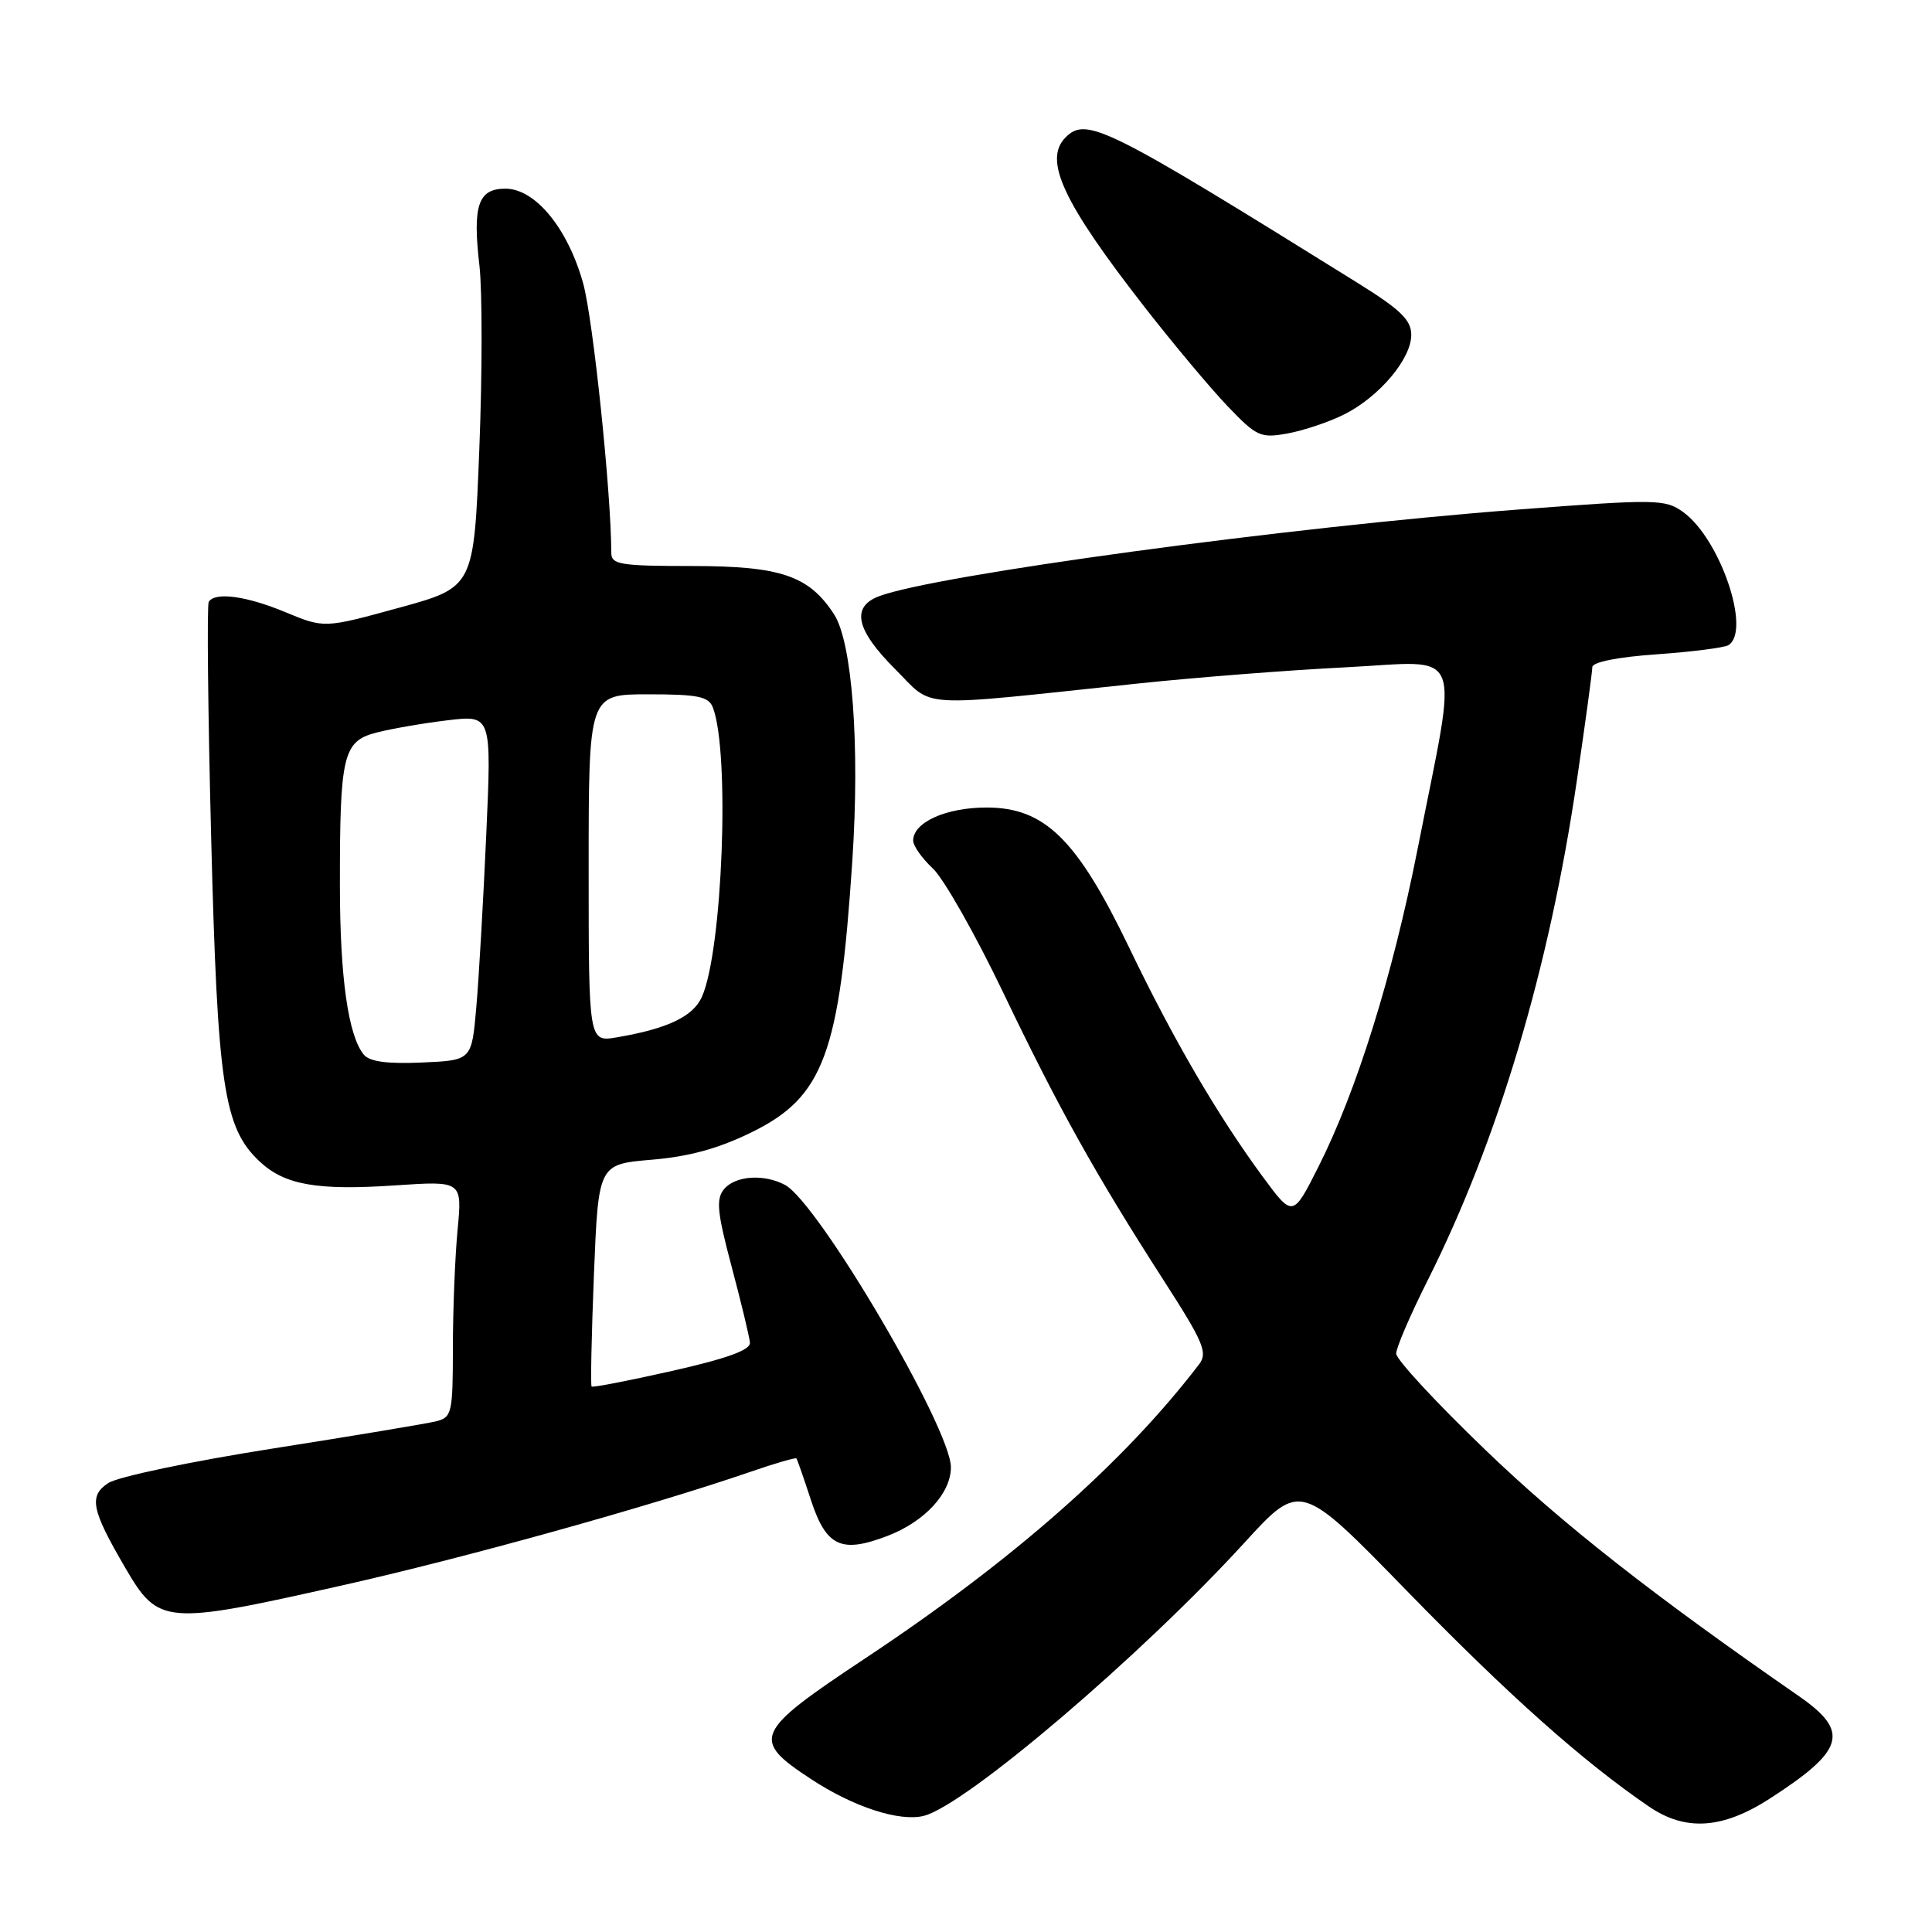 <?xml version="1.0" encoding="UTF-8" standalone="no"?>
<!DOCTYPE svg PUBLIC "-//W3C//DTD SVG 1.1//EN" "http://www.w3.org/Graphics/SVG/1.1/DTD/svg11.dtd" >
<svg xmlns="http://www.w3.org/2000/svg" xmlns:xlink="http://www.w3.org/1999/xlink" version="1.1" viewBox="0 0 256 256">
 <g >
 <path fill="currentColor"
d=" M 234.50 238.33 C 244.46 231.90 245.15 229.45 238.34 224.73 C 218.95 211.30 207.01 201.93 196.83 192.13 C 190.32 185.88 185.00 180.13 185.00 179.36 C 185.00 178.59 186.86 174.26 189.13 169.74 C 198.48 151.14 205.28 128.38 208.95 103.37 C 210.07 95.74 210.99 89.00 210.99 88.40 C 211.00 87.73 214.35 87.06 219.52 86.70 C 224.20 86.37 228.48 85.82 229.02 85.49 C 232.09 83.59 227.91 71.34 223.00 67.83 C 220.63 66.14 219.48 66.12 201.00 67.53 C 170.57 69.85 123.90 76.19 116.46 79.01 C 112.74 80.43 113.42 83.47 118.61 88.66 C 123.86 93.91 120.87 93.73 150.50 90.60 C 158.20 89.78 170.72 88.80 178.33 88.42 C 194.26 87.62 193.25 85.06 187.84 112.50 C 184.51 129.34 179.77 144.54 174.71 154.58 C 171.31 161.33 171.31 161.33 167.32 155.92 C 161.30 147.73 155.45 137.70 149.59 125.50 C 142.70 111.19 138.43 107.00 130.72 107.00 C 125.35 107.00 121.00 108.96 121.00 111.38 C 121.00 112.08 122.17 113.74 123.61 115.08 C 125.04 116.41 129.23 123.80 132.92 131.50 C 140.24 146.79 145.15 155.60 154.26 169.76 C 159.47 177.85 160.05 179.25 158.90 180.76 C 148.93 193.80 134.24 206.74 114.69 219.71 C 99.86 229.55 99.45 230.48 107.50 235.76 C 113.10 239.44 119.20 241.42 122.41 240.61 C 127.94 239.22 151.21 219.40 164.91 204.40 C 172.31 196.31 172.31 196.31 186.40 210.78 C 199.84 224.58 209.71 233.38 218.50 239.38 C 223.34 242.69 228.25 242.36 234.50 238.33 Z  M 45.18 210.11 C 61.44 206.47 86.16 199.59 99.45 195.02 C 102.68 193.90 105.42 193.11 105.53 193.25 C 105.64 193.39 106.50 195.84 107.43 198.70 C 109.47 204.93 111.44 205.87 117.59 203.52 C 122.52 201.63 126.00 197.87 126.00 194.42 C 126.00 189.27 108.44 159.38 104.02 157.01 C 101.23 155.52 97.43 155.78 95.94 157.57 C 94.86 158.88 95.02 160.61 96.94 167.82 C 98.21 172.59 99.30 177.13 99.37 177.90 C 99.46 178.88 96.40 179.99 89.08 181.65 C 83.35 182.94 78.54 183.88 78.39 183.72 C 78.24 183.57 78.38 176.88 78.70 168.86 C 79.29 154.27 79.29 154.27 86.34 153.67 C 91.30 153.26 95.23 152.18 99.62 150.02 C 109.15 145.33 111.25 139.65 112.94 114.00 C 113.95 98.74 112.93 85.07 110.50 81.37 C 107.17 76.27 103.44 75.01 91.75 75.00 C 82.18 75.00 81.00 74.81 81.00 73.25 C 80.98 65.20 78.59 42.33 77.28 37.58 C 75.25 30.26 70.94 25.00 66.96 25.00 C 63.35 25.00 62.60 27.23 63.53 35.22 C 63.91 38.57 63.91 49.52 63.51 59.56 C 62.79 77.81 62.79 77.81 52.88 80.53 C 42.97 83.25 42.97 83.25 37.85 81.13 C 32.64 78.96 28.48 78.40 27.66 79.75 C 27.41 80.16 27.55 94.22 27.98 111.00 C 28.82 143.92 29.65 149.44 34.39 153.89 C 37.71 157.01 41.97 157.77 52.37 157.07 C 61.25 156.47 61.25 156.47 60.63 162.99 C 60.29 166.57 60.01 173.61 60.01 178.64 C 60.00 187.29 59.88 187.81 57.75 188.34 C 56.51 188.64 46.76 190.27 36.07 191.95 C 25.38 193.63 15.61 195.68 14.35 196.51 C 11.74 198.22 12.10 200.04 16.58 207.71 C 21.01 215.30 21.77 215.37 45.18 210.11 Z  M 178.12 54.91 C 182.76 52.58 187.00 47.55 187.00 44.38 C 187.00 42.39 185.58 41.02 179.75 37.40 C 146.52 16.72 143.96 15.44 141.20 18.20 C 138.22 21.18 140.83 26.79 151.68 40.71 C 155.43 45.52 160.36 51.41 162.64 53.80 C 166.53 57.86 167.02 58.09 170.64 57.43 C 172.76 57.04 176.13 55.91 178.12 54.91 Z  M 48.21 139.75 C 46.15 137.27 45.05 129.54 45.04 117.50 C 45.02 100.02 45.44 98.22 49.88 97.07 C 51.87 96.56 56.12 95.82 59.32 95.44 C 65.14 94.75 65.14 94.75 64.43 110.63 C 64.04 119.36 63.45 129.65 63.11 133.50 C 62.50 140.50 62.50 140.50 55.91 140.79 C 51.34 140.99 48.98 140.68 48.21 139.75 Z  M 78.00 115.05 C 78.00 92.00 78.00 92.00 85.89 92.00 C 92.49 92.00 93.90 92.29 94.46 93.75 C 96.75 99.72 95.74 126.08 92.99 132.12 C 91.81 134.71 88.45 136.31 81.75 137.45 C 78.00 138.09 78.00 138.09 78.00 115.05 Z "/>
</g>
</svg>